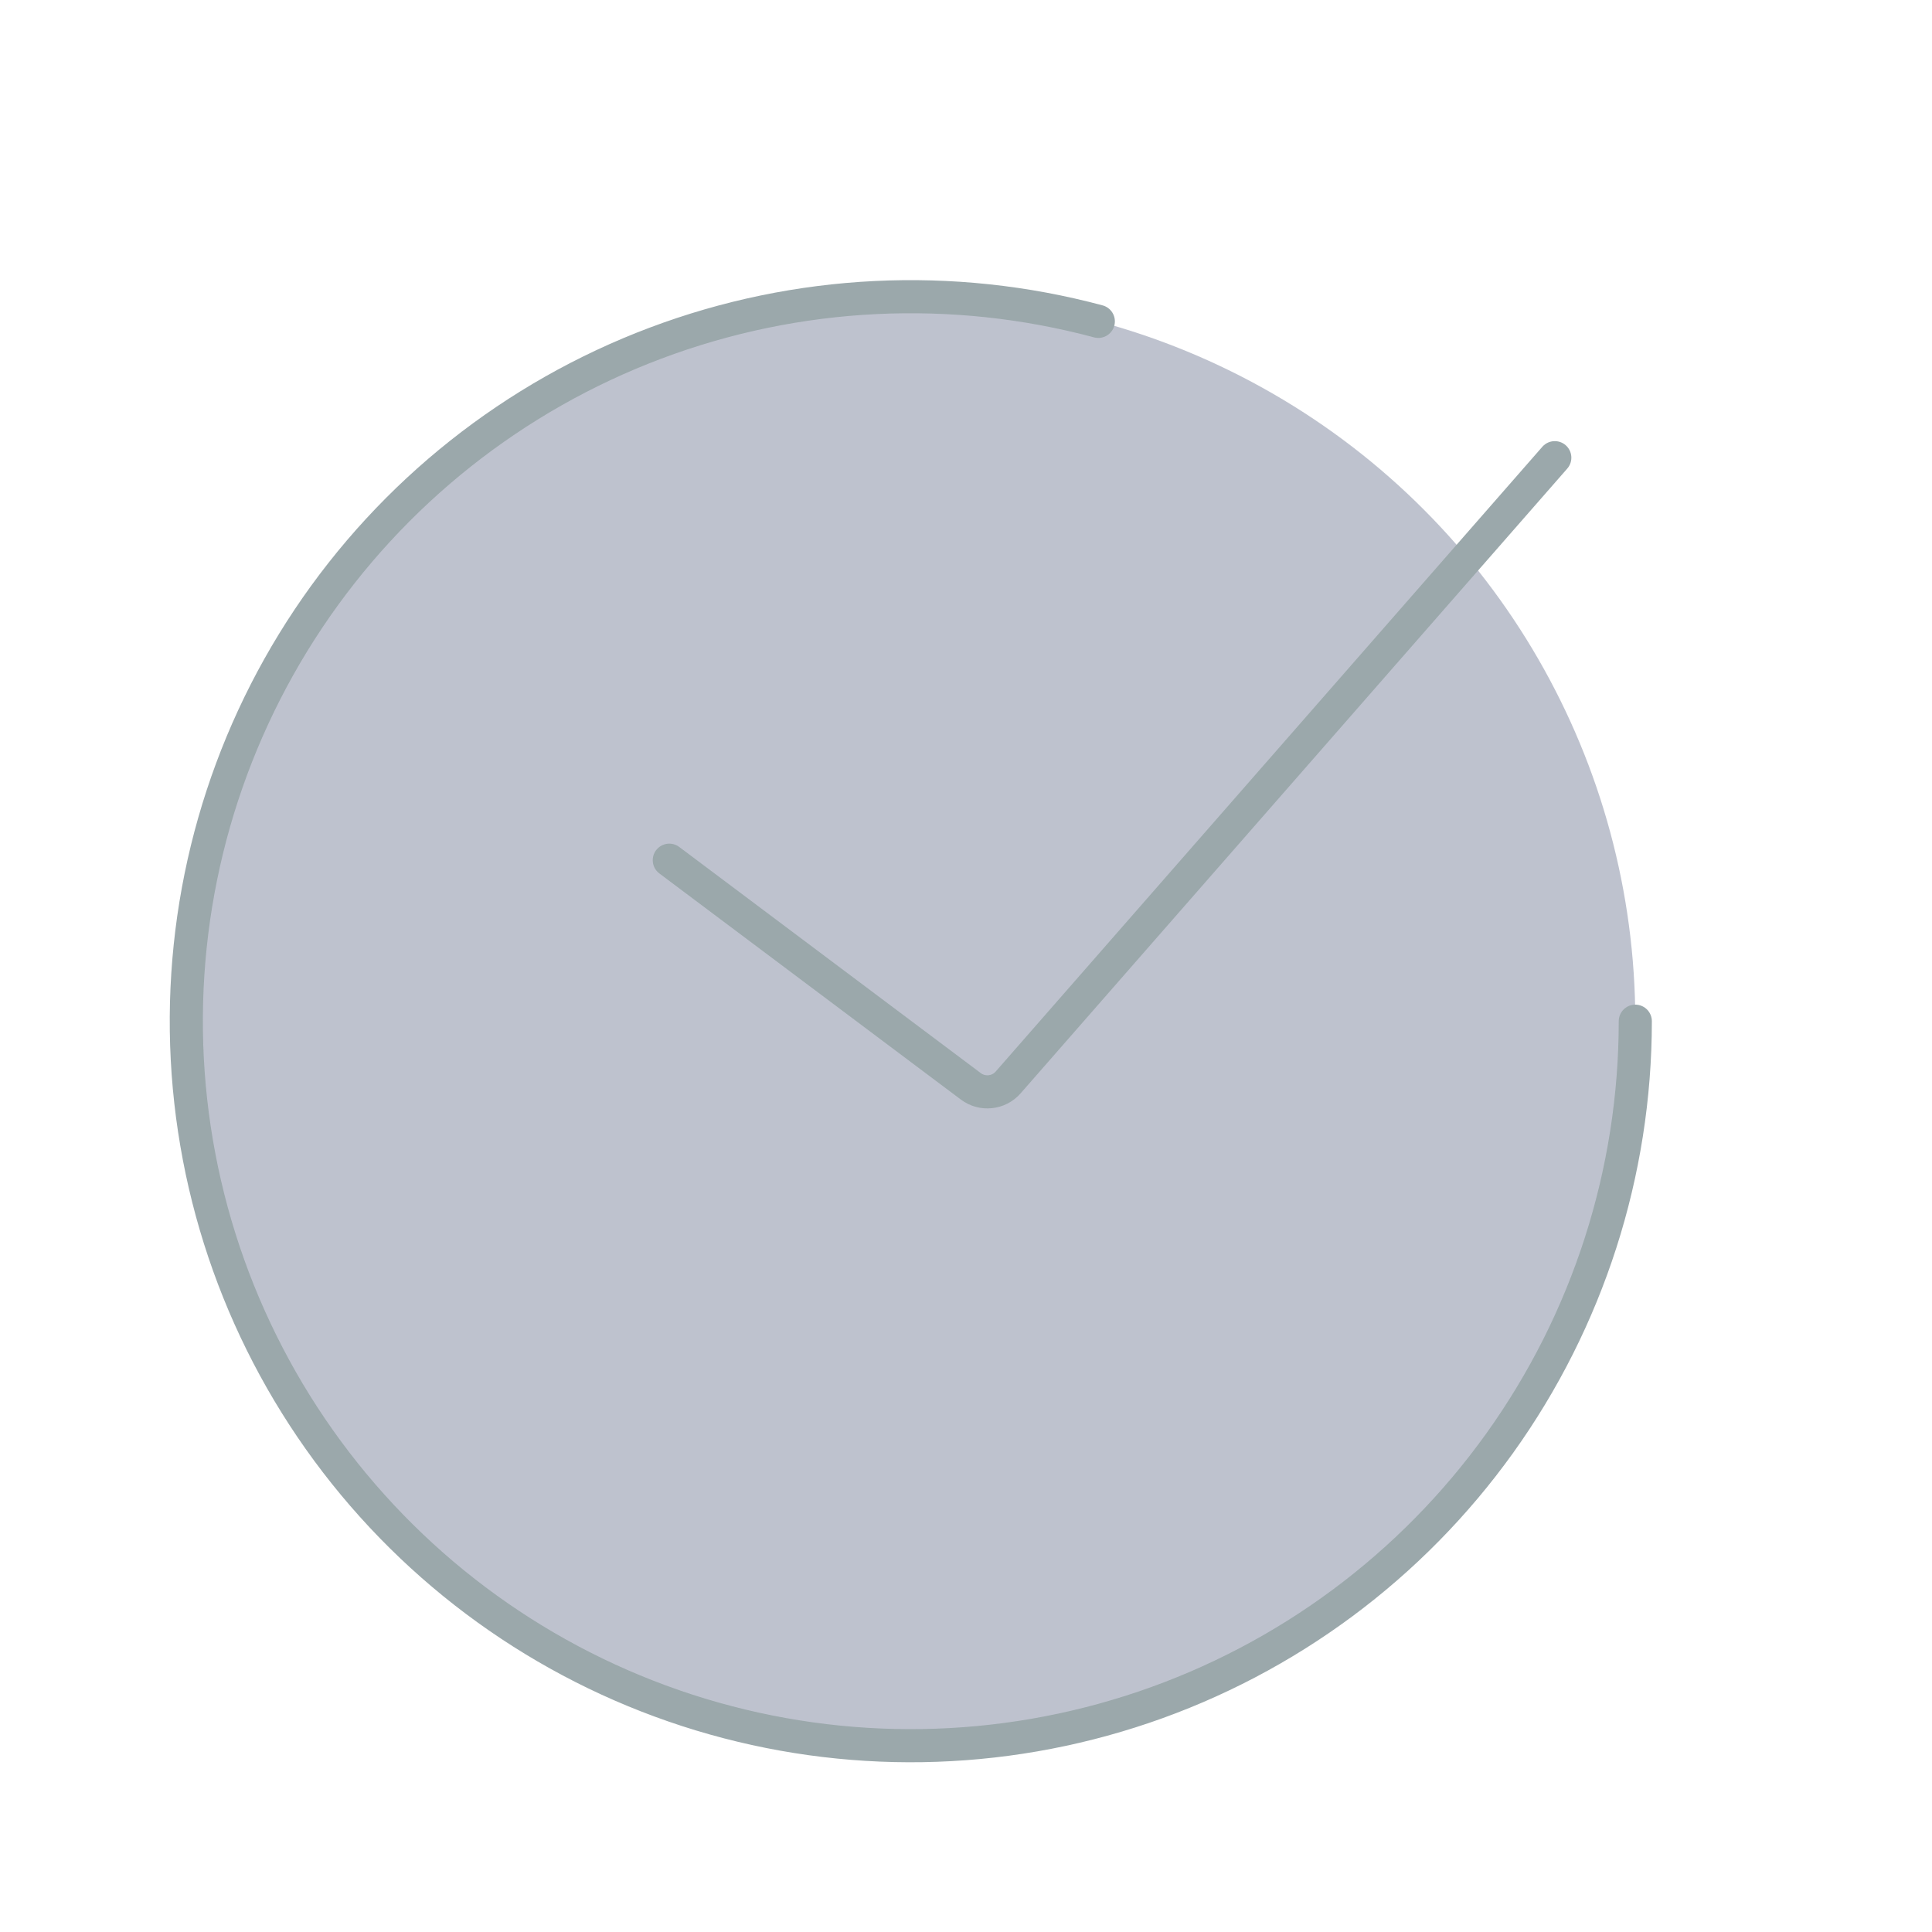 <svg width="70" height="70" viewBox="0 0 70 70" fill="none" xmlns="http://www.w3.org/2000/svg">
<g id="Done_ring_round_duotone_line" filter="url(#filter0_d_576_477)">
<circle id="Ellipse 48" cx="35" cy="35" r="26.25" fill="#7E869E" fill-opacity="0.5"/>
<path id="Line 1" d="M26.25 29.167L37.175 37.36C37.593 37.674 38.183 37.612 38.527 37.219L58.333 14.583" stroke="#9BA8AB" stroke-width="1.2" stroke-linecap="round"/>
<path id="Ellipse 47" d="M61.25 35C61.25 40.485 59.532 45.832 56.337 50.29C53.142 54.748 48.632 58.094 43.438 59.857C38.244 61.62 32.629 61.712 27.38 60.12C22.131 58.528 17.513 55.331 14.175 50.98C10.836 46.629 8.944 41.341 8.764 35.859C8.585 30.377 10.127 24.977 13.174 20.416C16.221 15.856 20.62 12.364 25.753 10.432C30.887 8.5 36.496 8.225 41.794 9.644" stroke="#9BA8AB" stroke-width="1.2" stroke-linecap="round"/>
</g>
<defs>
<filter id="filter0_d_576_477" x="-6" y="-2" width="78" height="78" filterUnits="userSpaceOnUse" color-interpolation-filters="sRGB">
<feFlood flood-opacity="0" result="BackgroundImageFix"/>
<feColorMatrix in="SourceAlpha" type="matrix" values="0 0 0 0 0 0 0 0 0 0 0 0 0 0 0 0 0 0 127 0" result="hardAlpha"/>
<feOffset dx="-2" dy="2"/>
<feGaussianBlur stdDeviation="2"/>
<feComposite in2="hardAlpha" operator="out"/>
<feColorMatrix type="matrix" values="0 0 0 0 0 0 0 0 0 0 0 0 0 0 0 0 0 0 0.25 0"/>
<feBlend mode="normal" in2="BackgroundImageFix" result="effect1_dropShadow_576_477"/>
<feBlend mode="normal" in="SourceGraphic" in2="effect1_dropShadow_576_477" result="shape"/>
</filter>
</defs>
</svg>

